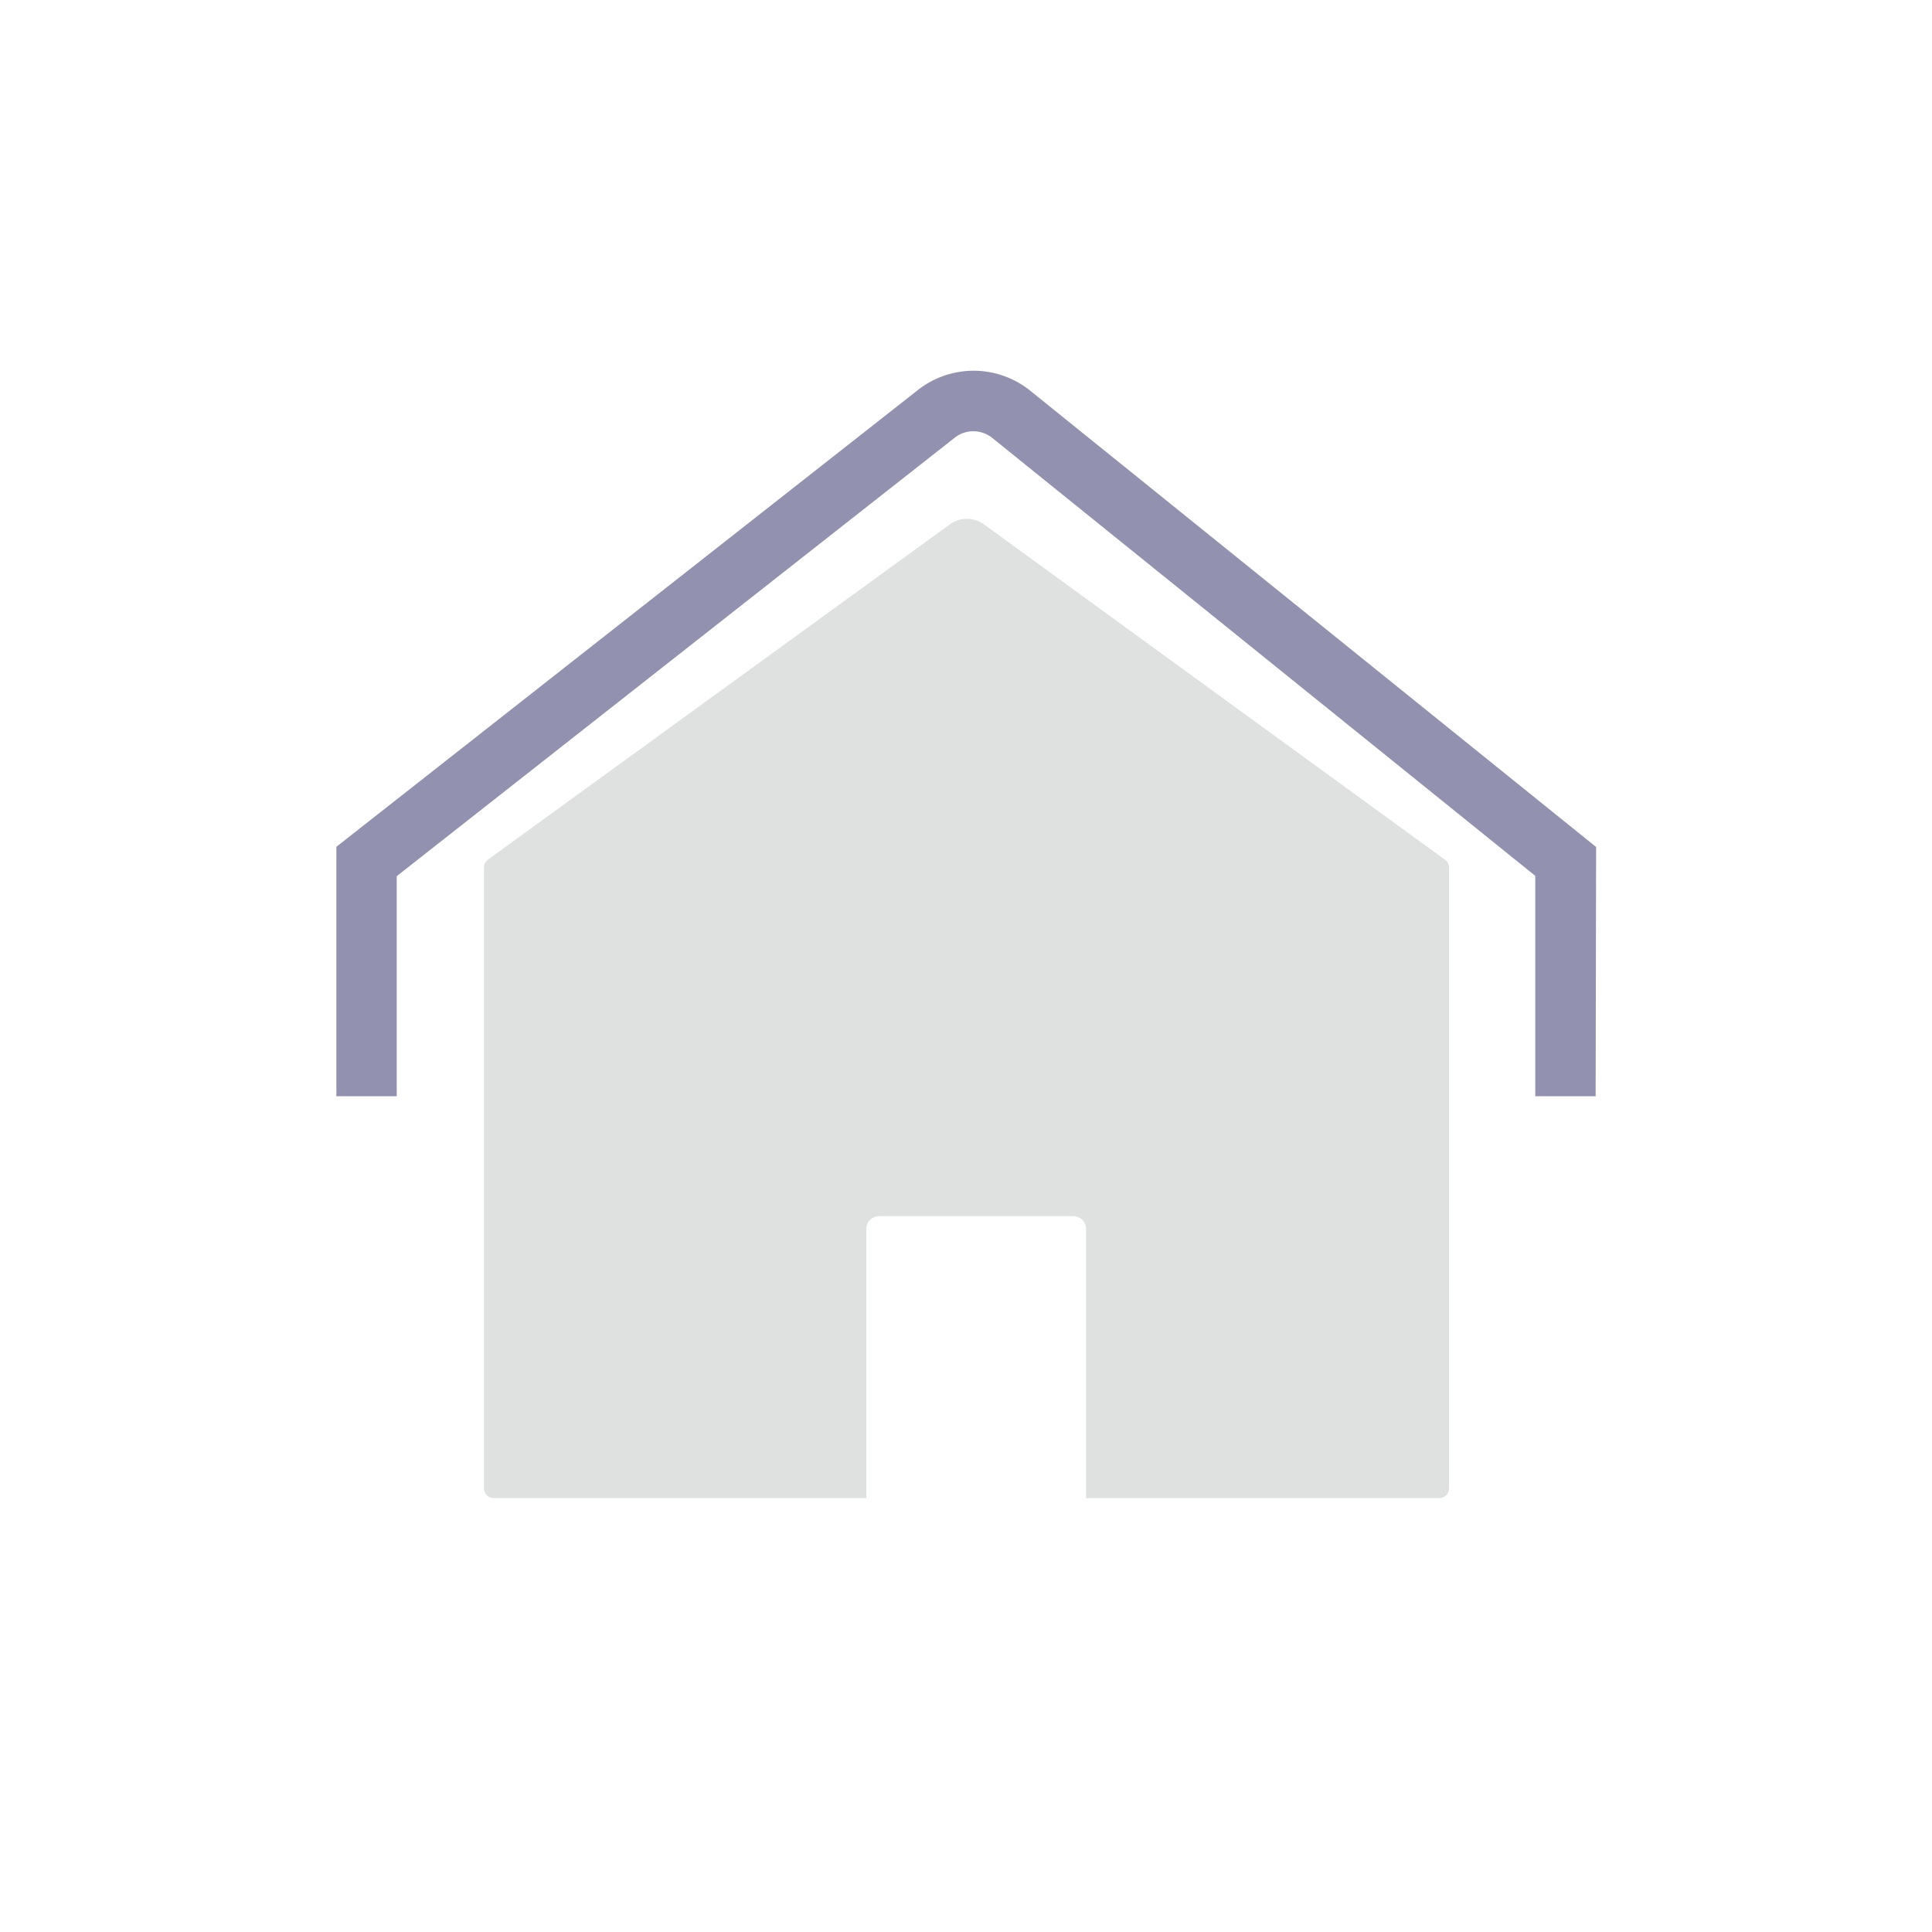<svg id="Layer_2" data-name="Layer 2"
    xmlns="http://www.w3.org/2000/svg" viewBox="0 0 200 200">
    <defs>
        <style>.cls-2{fill:#9292B0;}.cls-1{fill:#dfe1e1;}</style>
    </defs>
    <path class="cls-1" d="M150,89.8v64.28a1,1,0,0,1-1,1H112.43V127.22a1.33,1.33,0,0,0-1.33-1.32H91a1.32,1.32,0,0,0-1.32,1.32v27.86H51.1a1,1,0,0,1-1-1V89.8a1,1,0,0,1,.41-.81L98.33,54.28a3,3,0,0,1,3.53,0L149.59,89A1,1,0,0,1,150,89.8Z"/>
    <path class="cls-2" d="M165.18,113.48h-6.25V90.67L102.71,45.33a3.11,3.11,0,0,0-3.9,0L41.07,90.7v22.78H34.82V87.66L95,40.39a9.34,9.34,0,0,1,11.68.08l58.55,47.21Z"/>
</svg>